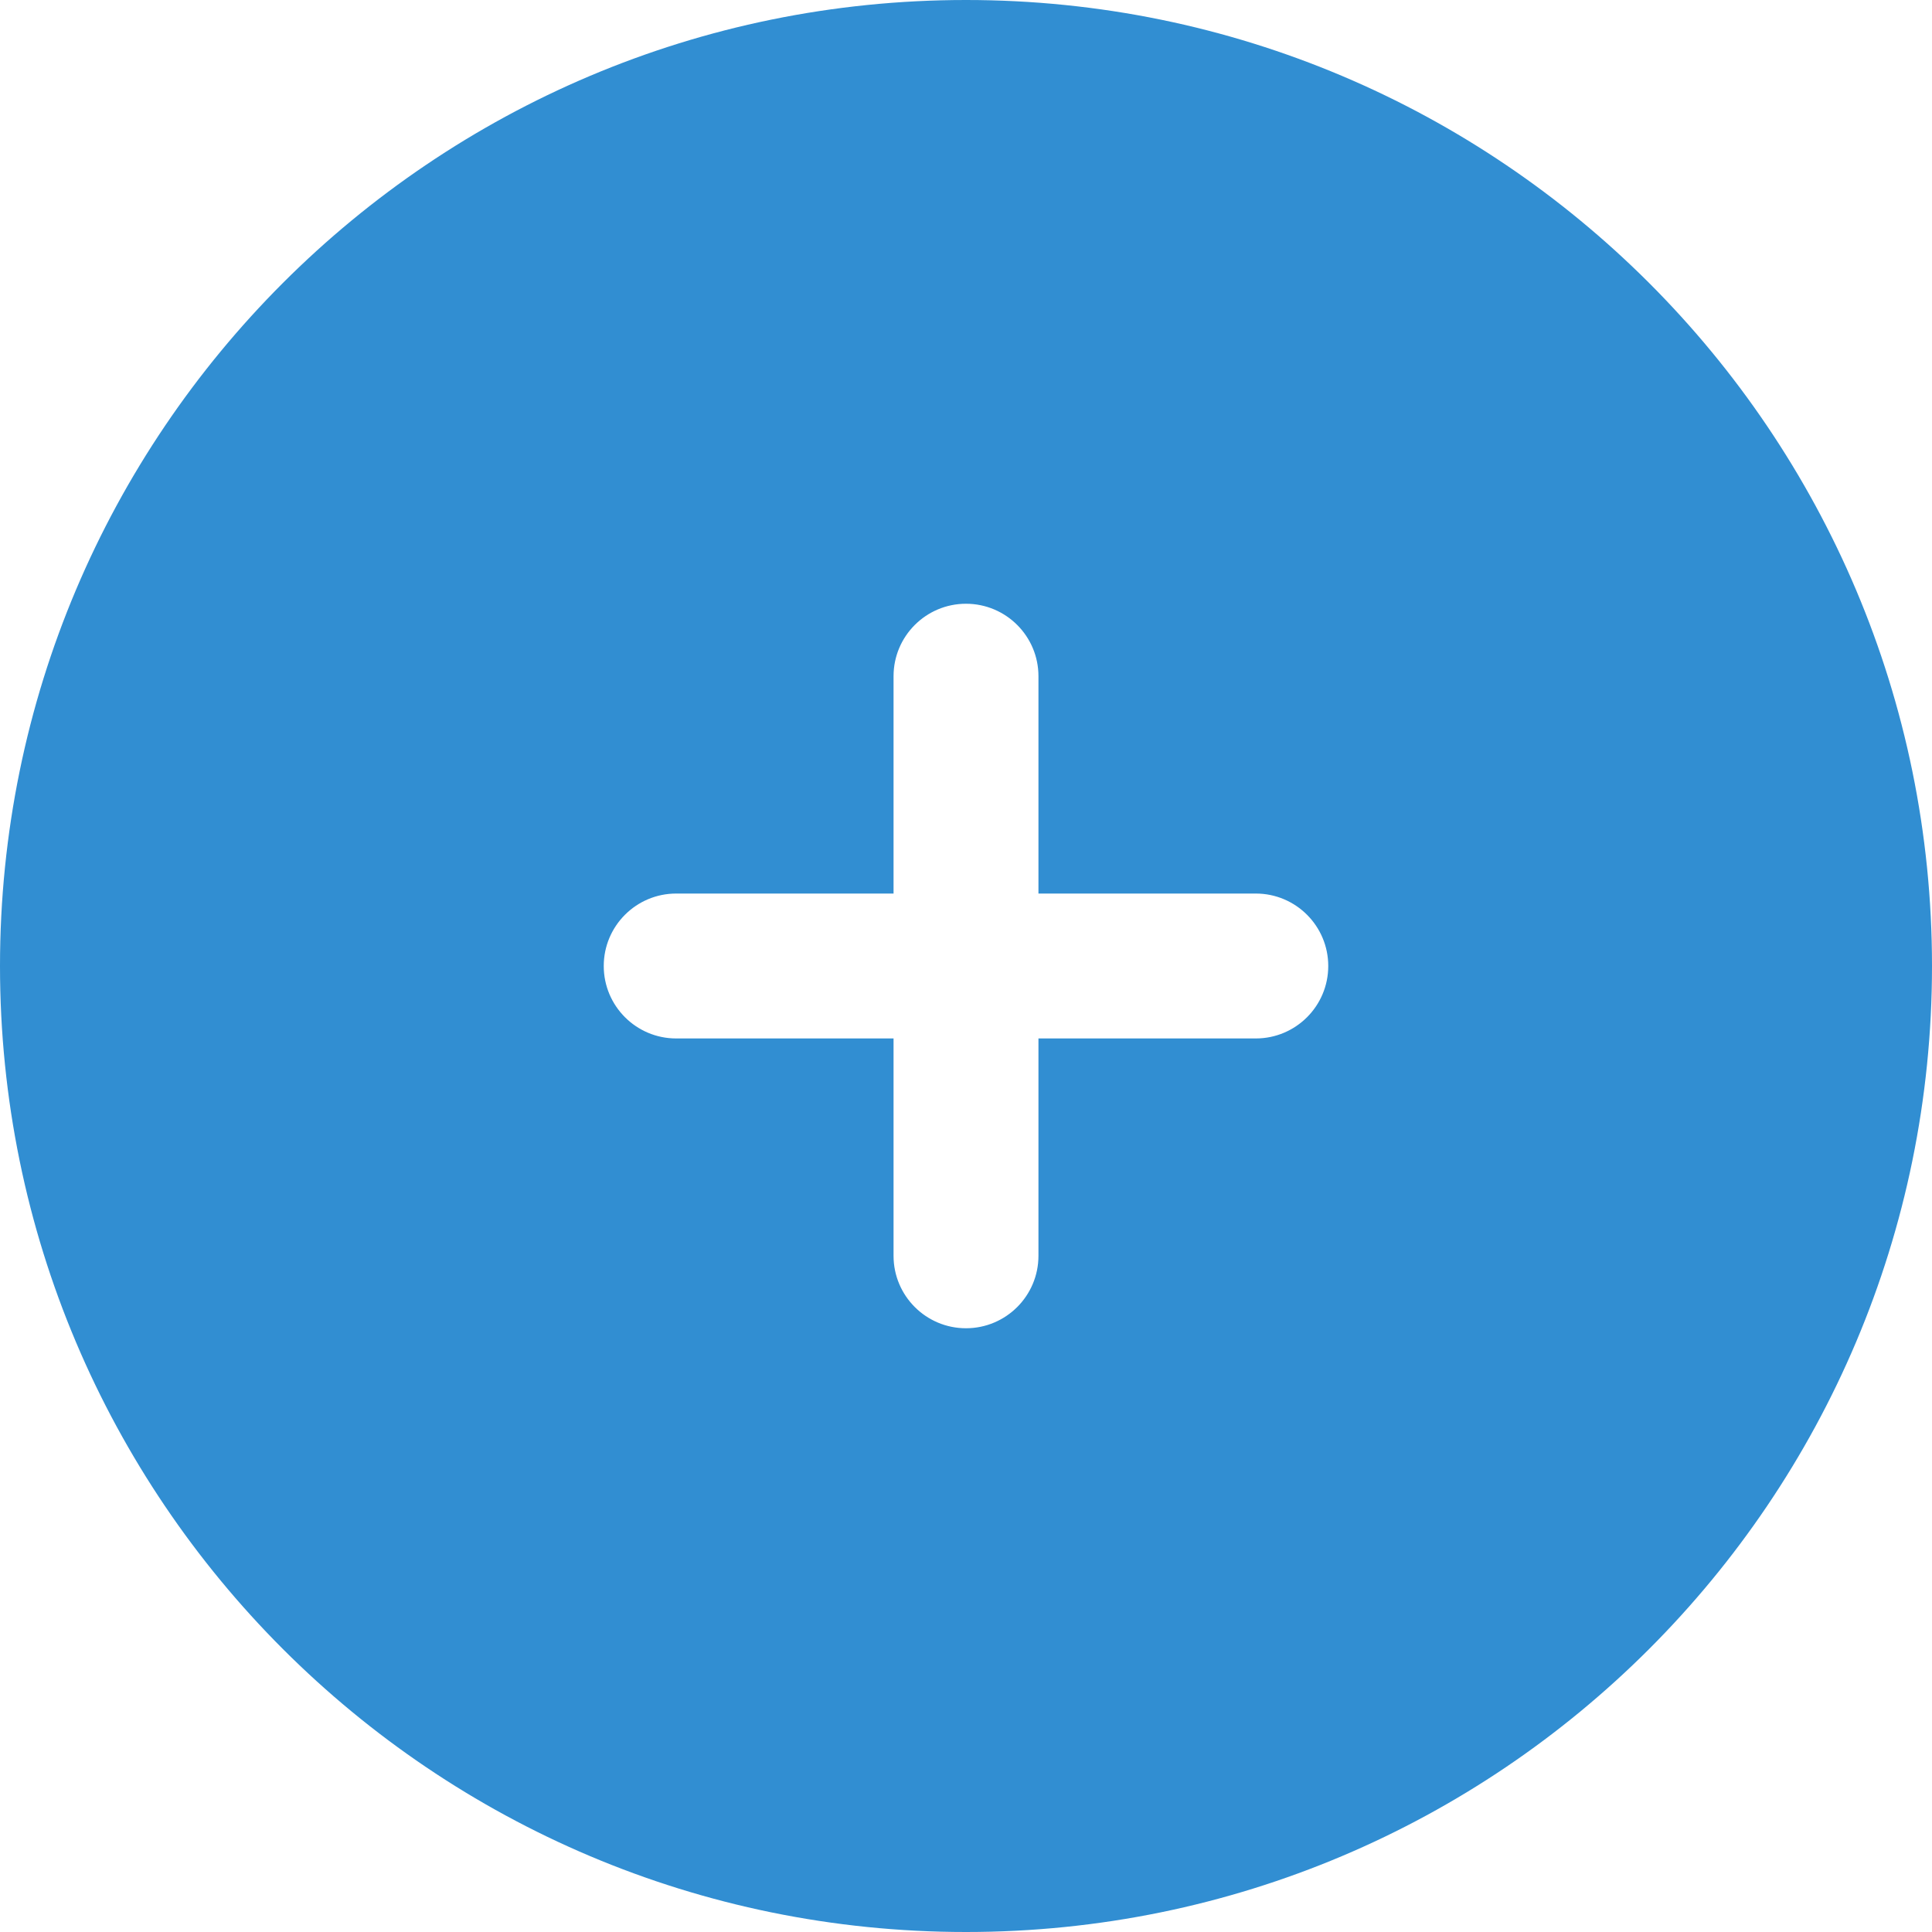 <svg width="34" height="34" viewBox="0 0 34 34" fill="none" xmlns="http://www.w3.org/2000/svg">
<path fill-rule="evenodd" clip-rule="evenodd" d="M17 34C26.389 34 34 26.389 34 17C34 7.611 26.389 0 17 0C7.611 0 0 7.611 0 17C0 26.389 7.611 34 17 34ZM18.275 11.9C18.275 11.196 17.704 10.625 17 10.625C16.296 10.625 15.725 11.196 15.725 11.9V15.725H11.9C11.196 15.725 10.625 16.296 10.625 17C10.625 17.704 11.196 18.275 11.9 18.275H15.725V22.1C15.725 22.804 16.296 23.375 17 23.375C17.704 23.375 18.275 22.804 18.275 22.1V18.275H22.1C22.804 18.275 23.375 17.704 23.375 17C23.375 16.296 22.804 15.725 22.1 15.725H18.275V11.9Z" fill="#318ED2"/>
</svg>
